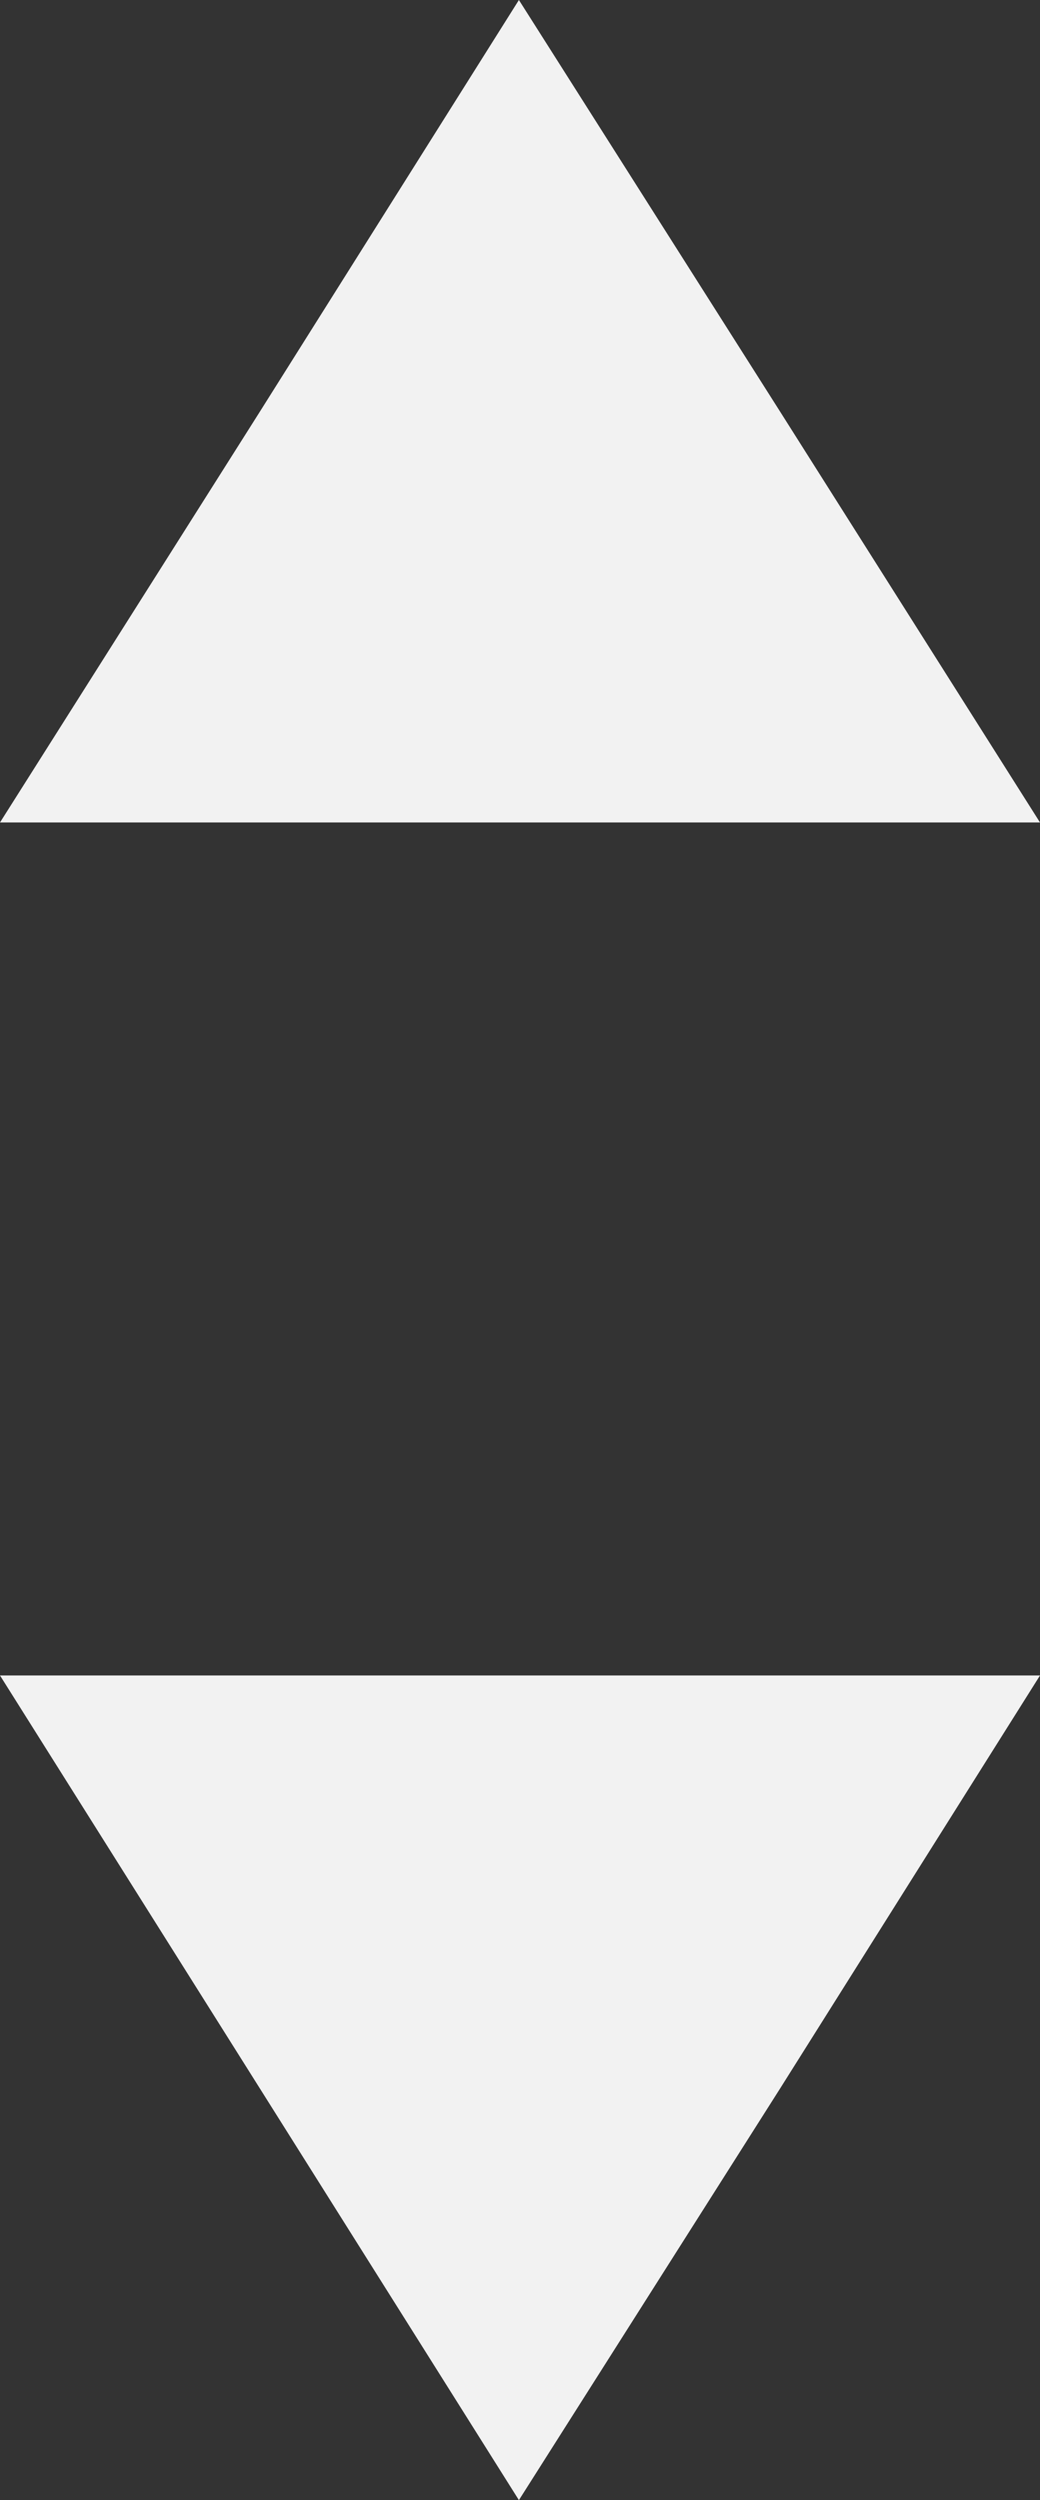 <svg xmlns="http://www.w3.org/2000/svg" viewBox="0 0 4.77 11.46"><rect x="0" y="0" width="4.77" height="11.46" fill="#333333" stroke="none"/><defs><style>.cls-1{fill:#f2f2f2;}</style></defs><g id="Слой_2" data-name="Слой 2"><g id="text"><polygon class="cls-1" points="2.38 7.68 4.77 7.68 3.58 9.57 2.38 11.46 1.19 9.57 0 7.68 2.38 7.68"/><polygon class="cls-1" points="2.38 3.77 0 3.77 1.19 1.89 2.38 0 3.58 1.89 4.77 3.77 2.38 3.77"/></g></g></svg>